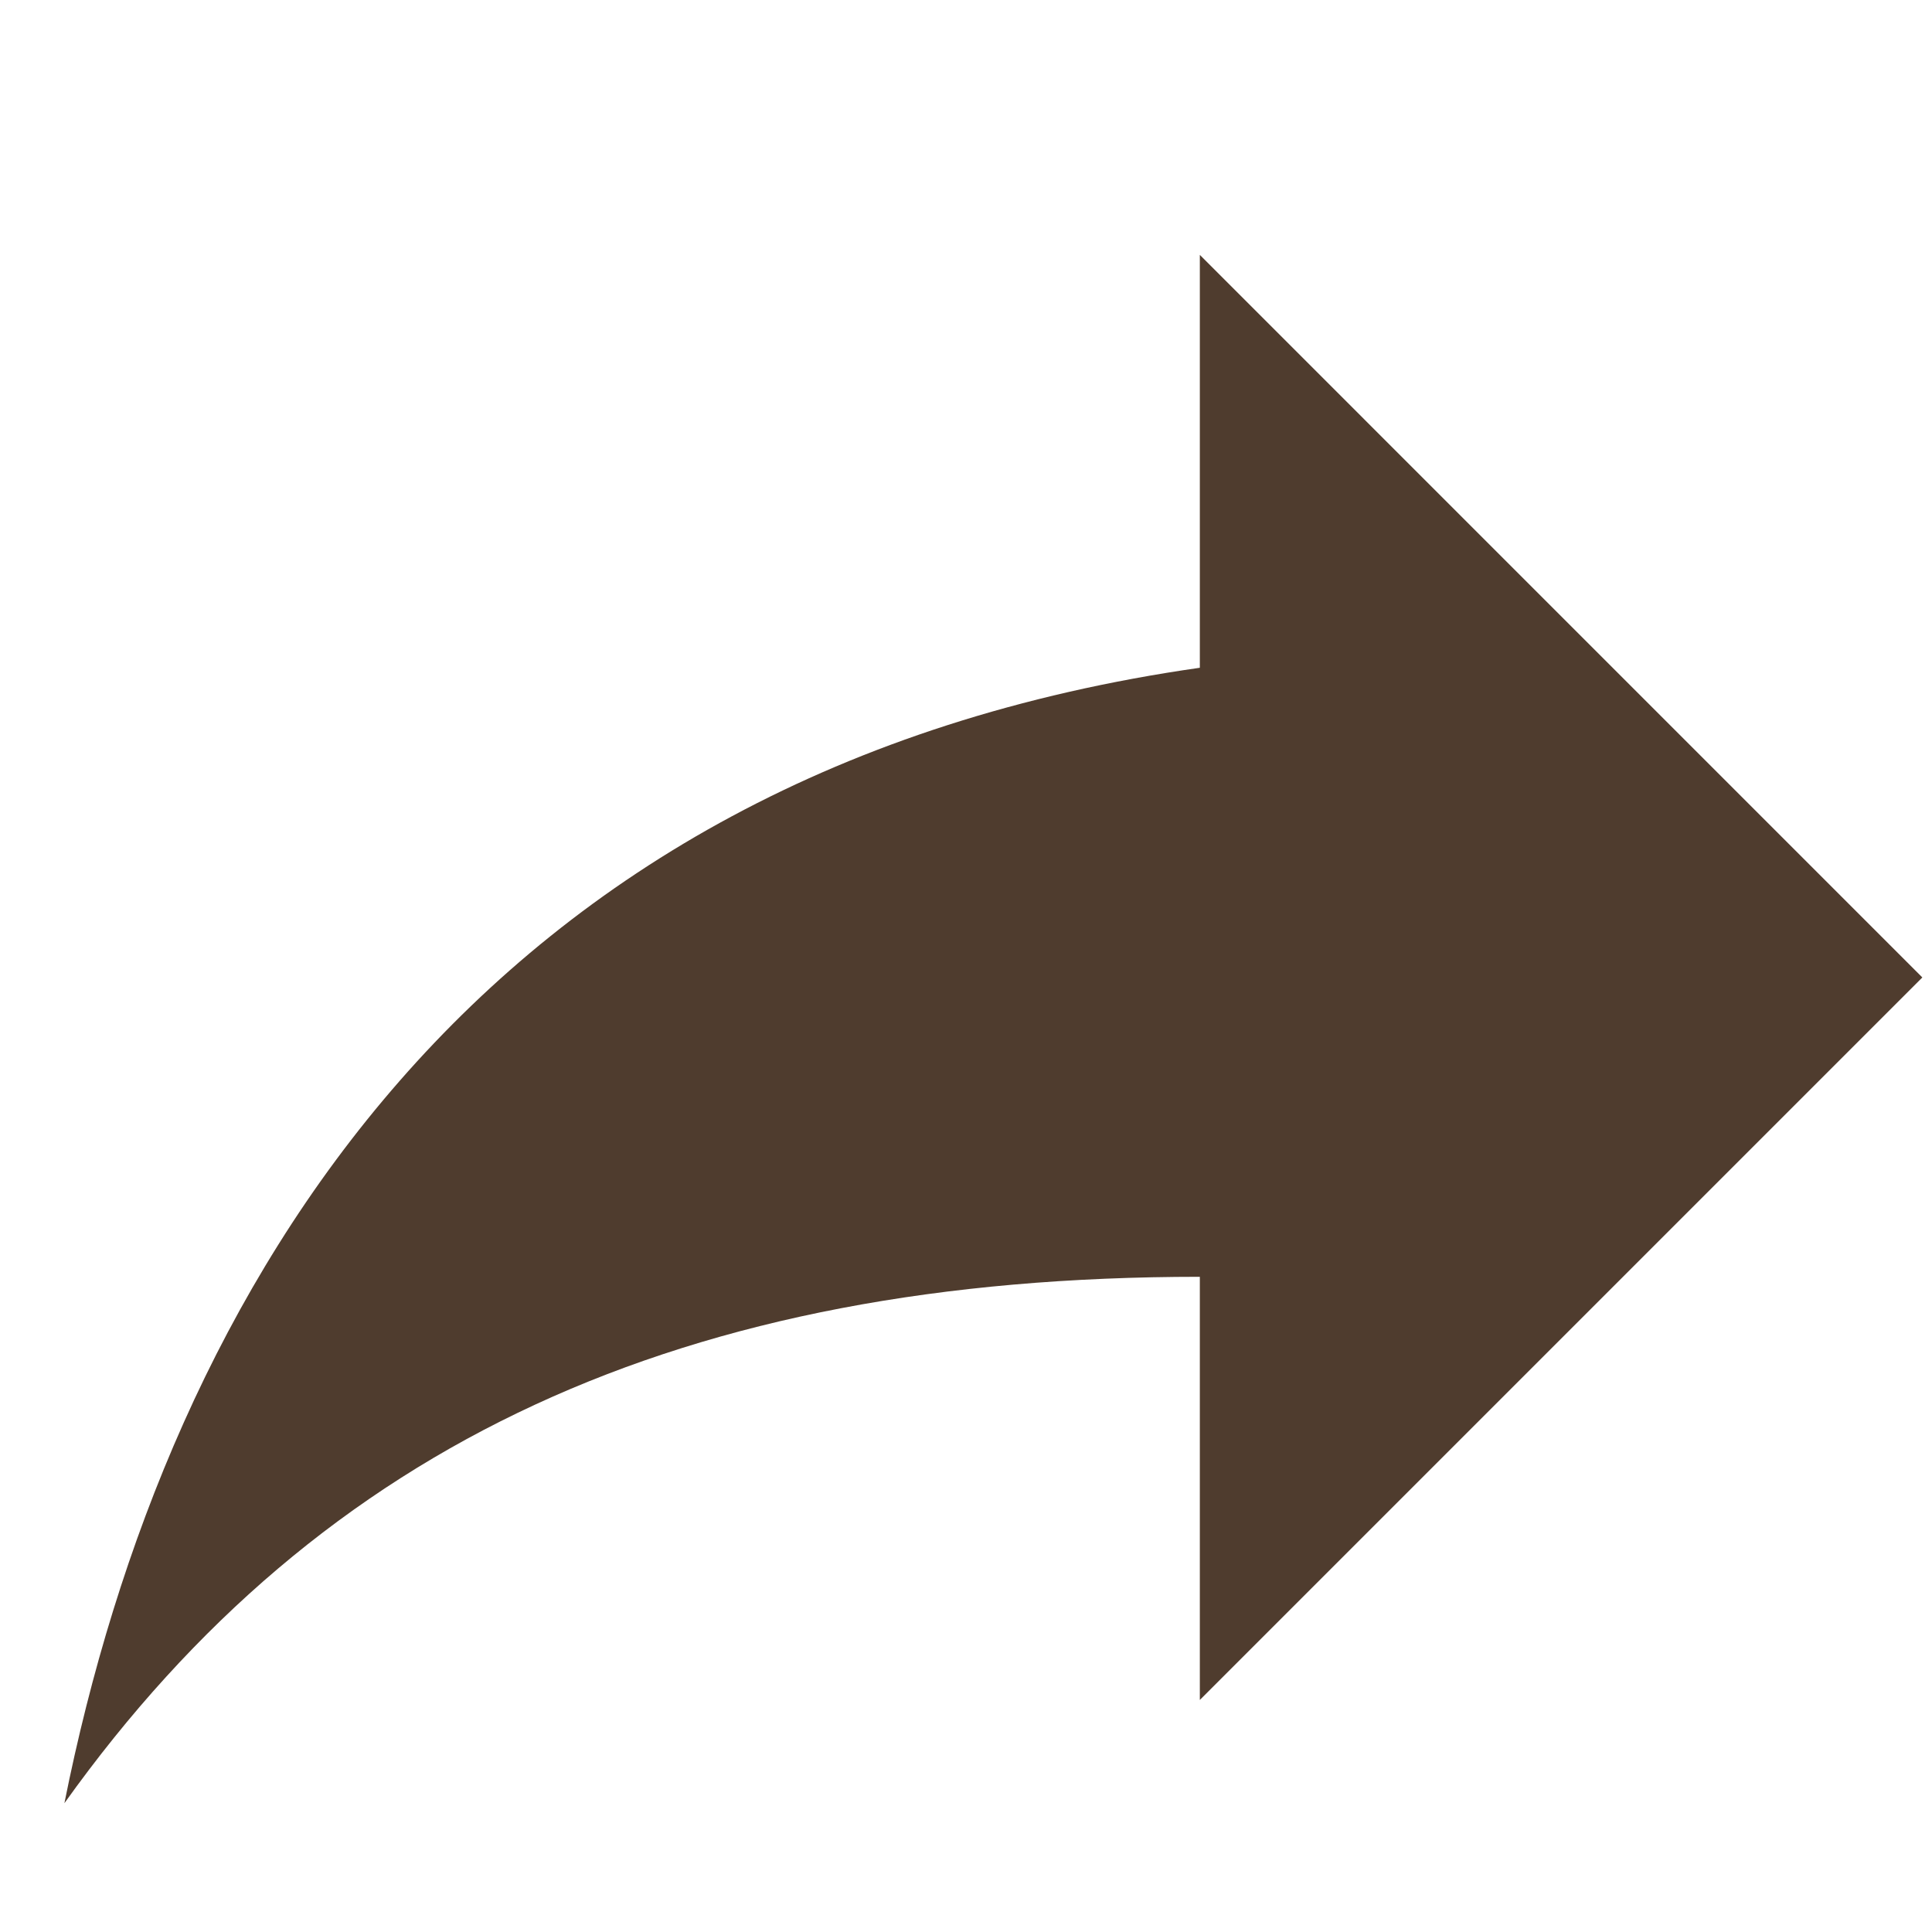 <svg width="30" height="30" viewBox="0 0 30 30" fill="none" xmlns="http://www.w3.org/2000/svg">
<g id="Icon share">
<path id="Vector" d="M29.85 15.178L18.631 3.958V10.369C7.411 11.972 2.603 19.986 1 28C5.007 22.39 10.617 19.826 18.631 19.826V26.397L29.85 15.178Z" fill="#4F3C2E"/>
</g>
</svg>
